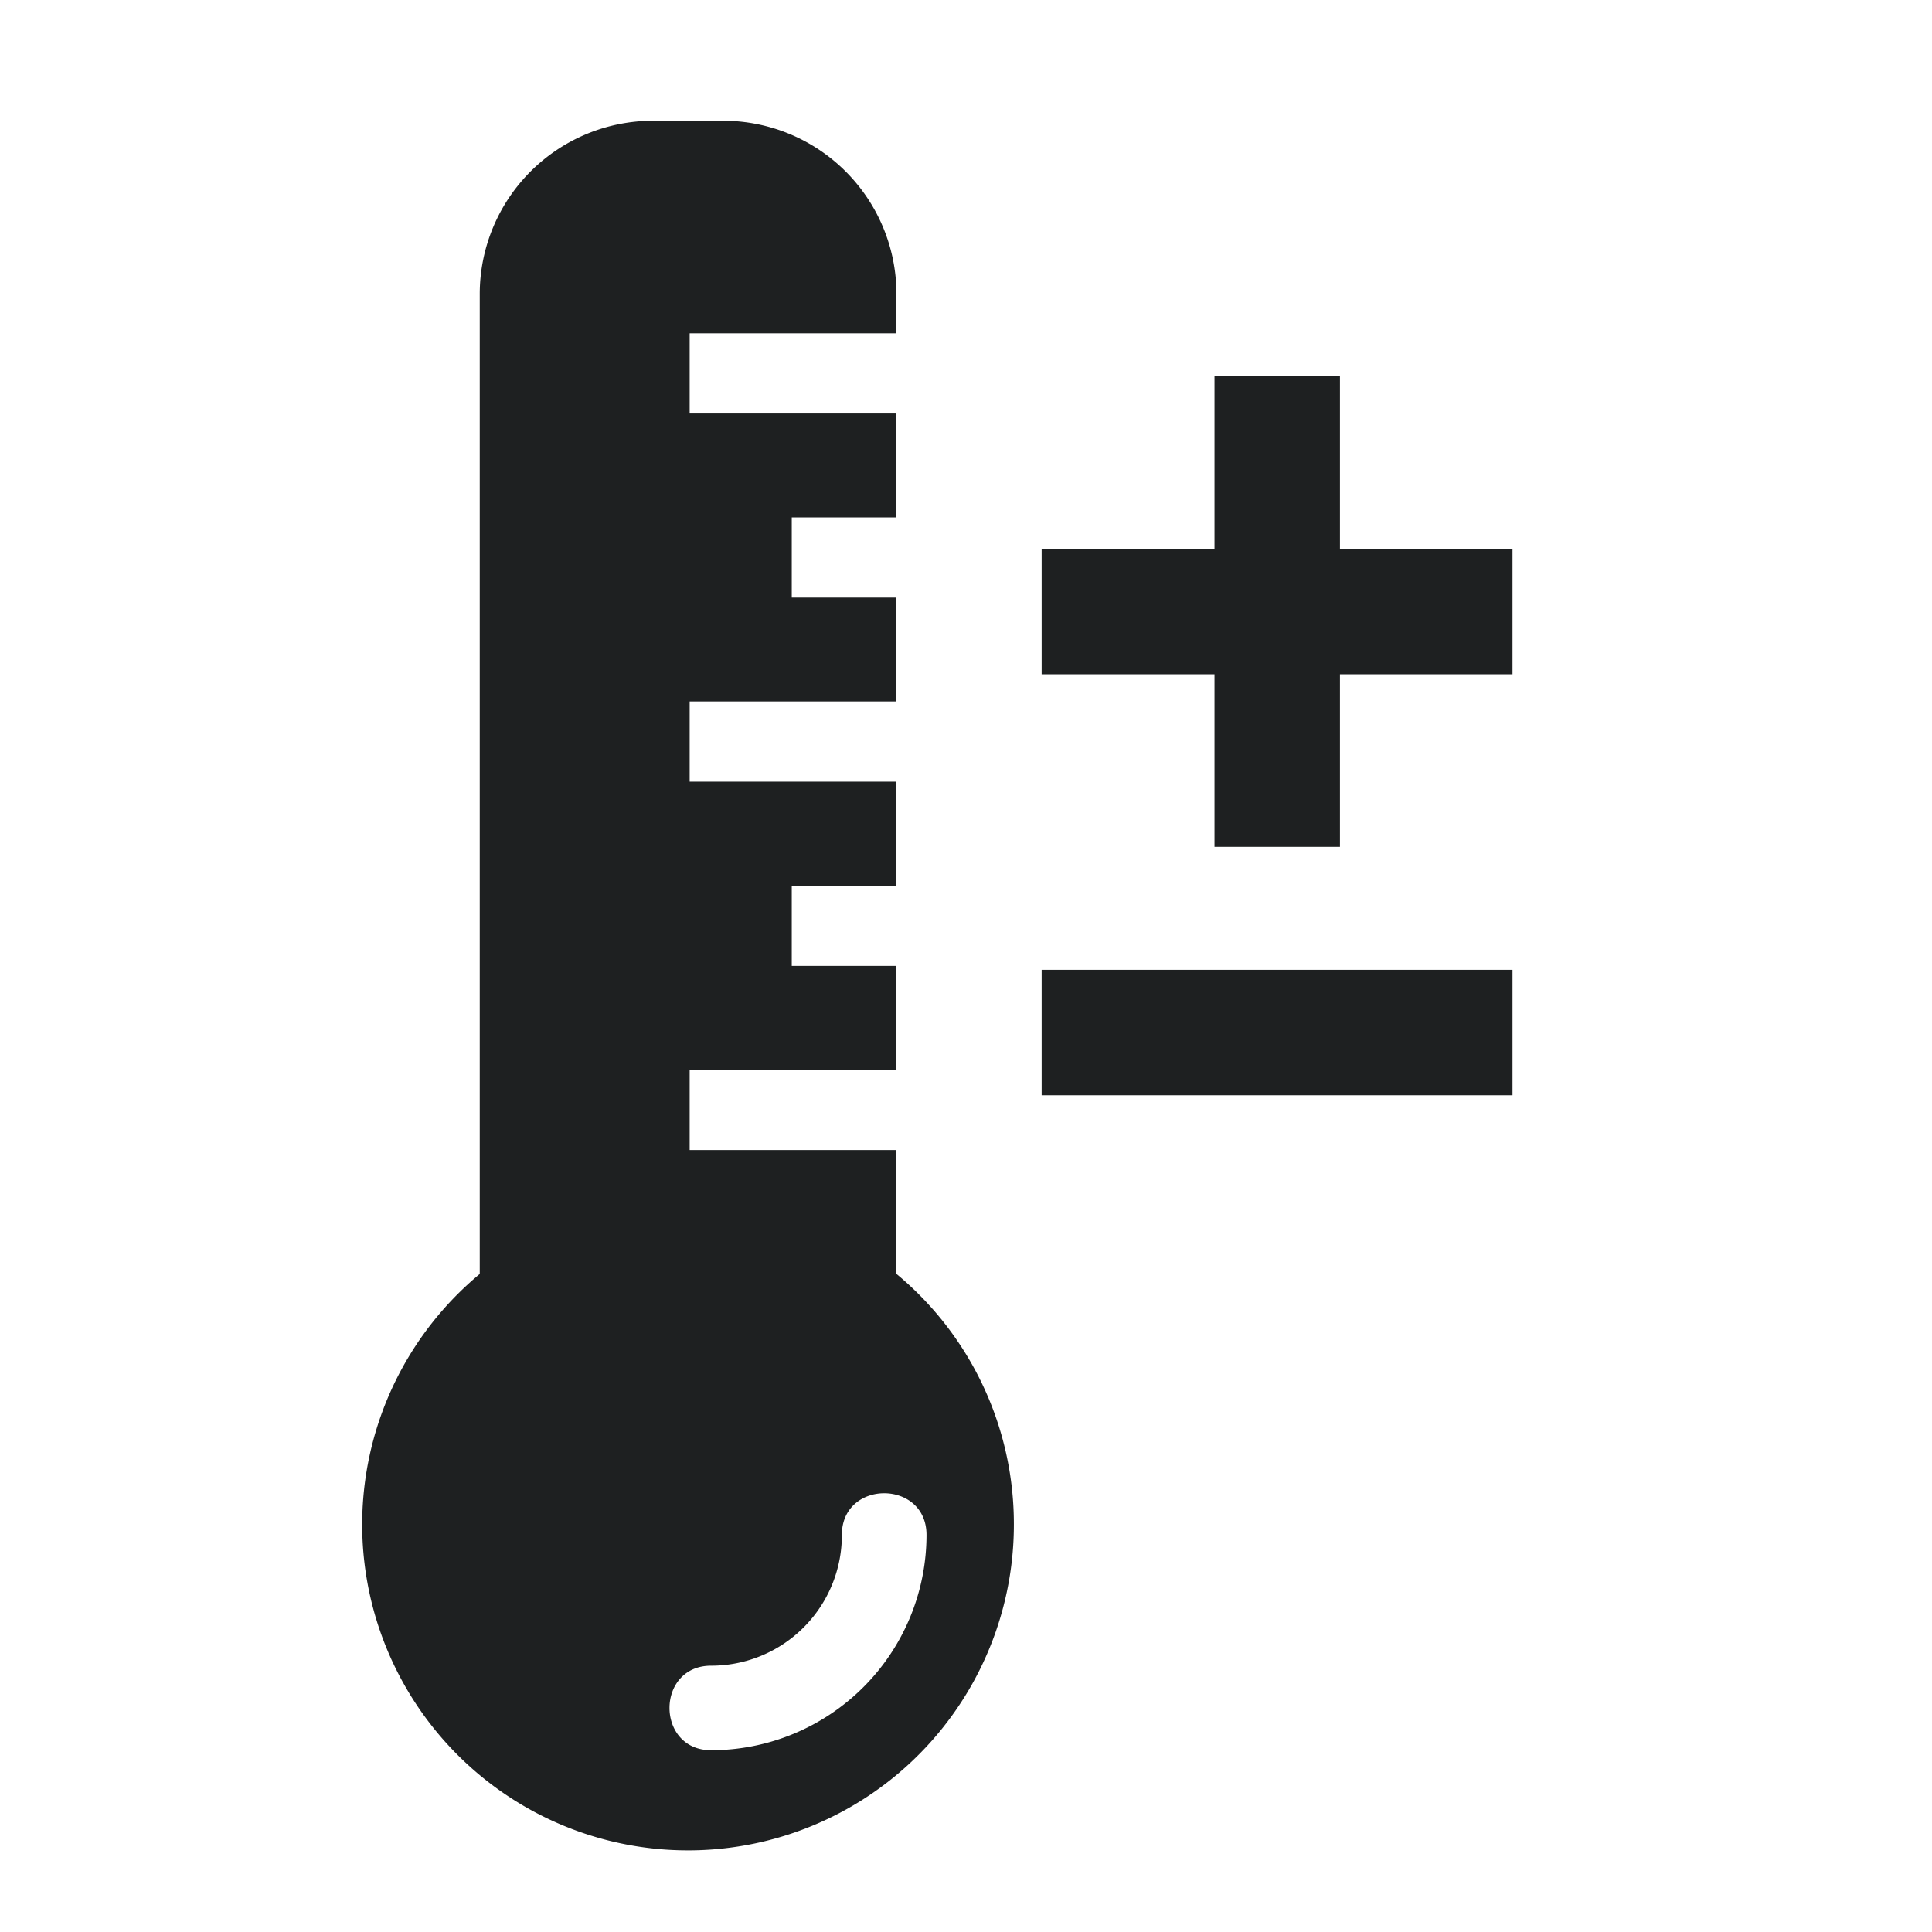 <svg width="32" height="32" fill="none" xmlns="http://www.w3.org/2000/svg"><path fill-rule="evenodd" clip-rule="evenodd" d="M10.81 2h1.176a2.87 2.87 0 012.862 2.861v.66h-3.425v1.328h3.425V8.57h-1.734v1.328h1.734v1.72h-3.425v1.329h3.425v1.723h-1.734v1.328h1.734v1.72h-3.425v1.33h3.425V21.1a5.38 5.38 0 011.945 4.151 5.397 5.397 0 11-8.847-4.15V4.861A2.871 2.871 0 0110.809 2zm14.242 9.167V9.089h-2.858V6.226h-2.078V9.09h-2.863v2.078h2.863v2.858h2.078v-2.858h2.858zM13.944 25.423c0-.92 1.402-.92 1.402 0a3.568 3.568 0 01-3.567 3.566c-.92 0-.92-1.4 0-1.4a2.163 2.163 0 002.165-2.166z" fill="#1E2021"/><path d="M25.052 16.063v2.078h-7.799v-2.078h7.799z" fill="#1E2021"/></svg>